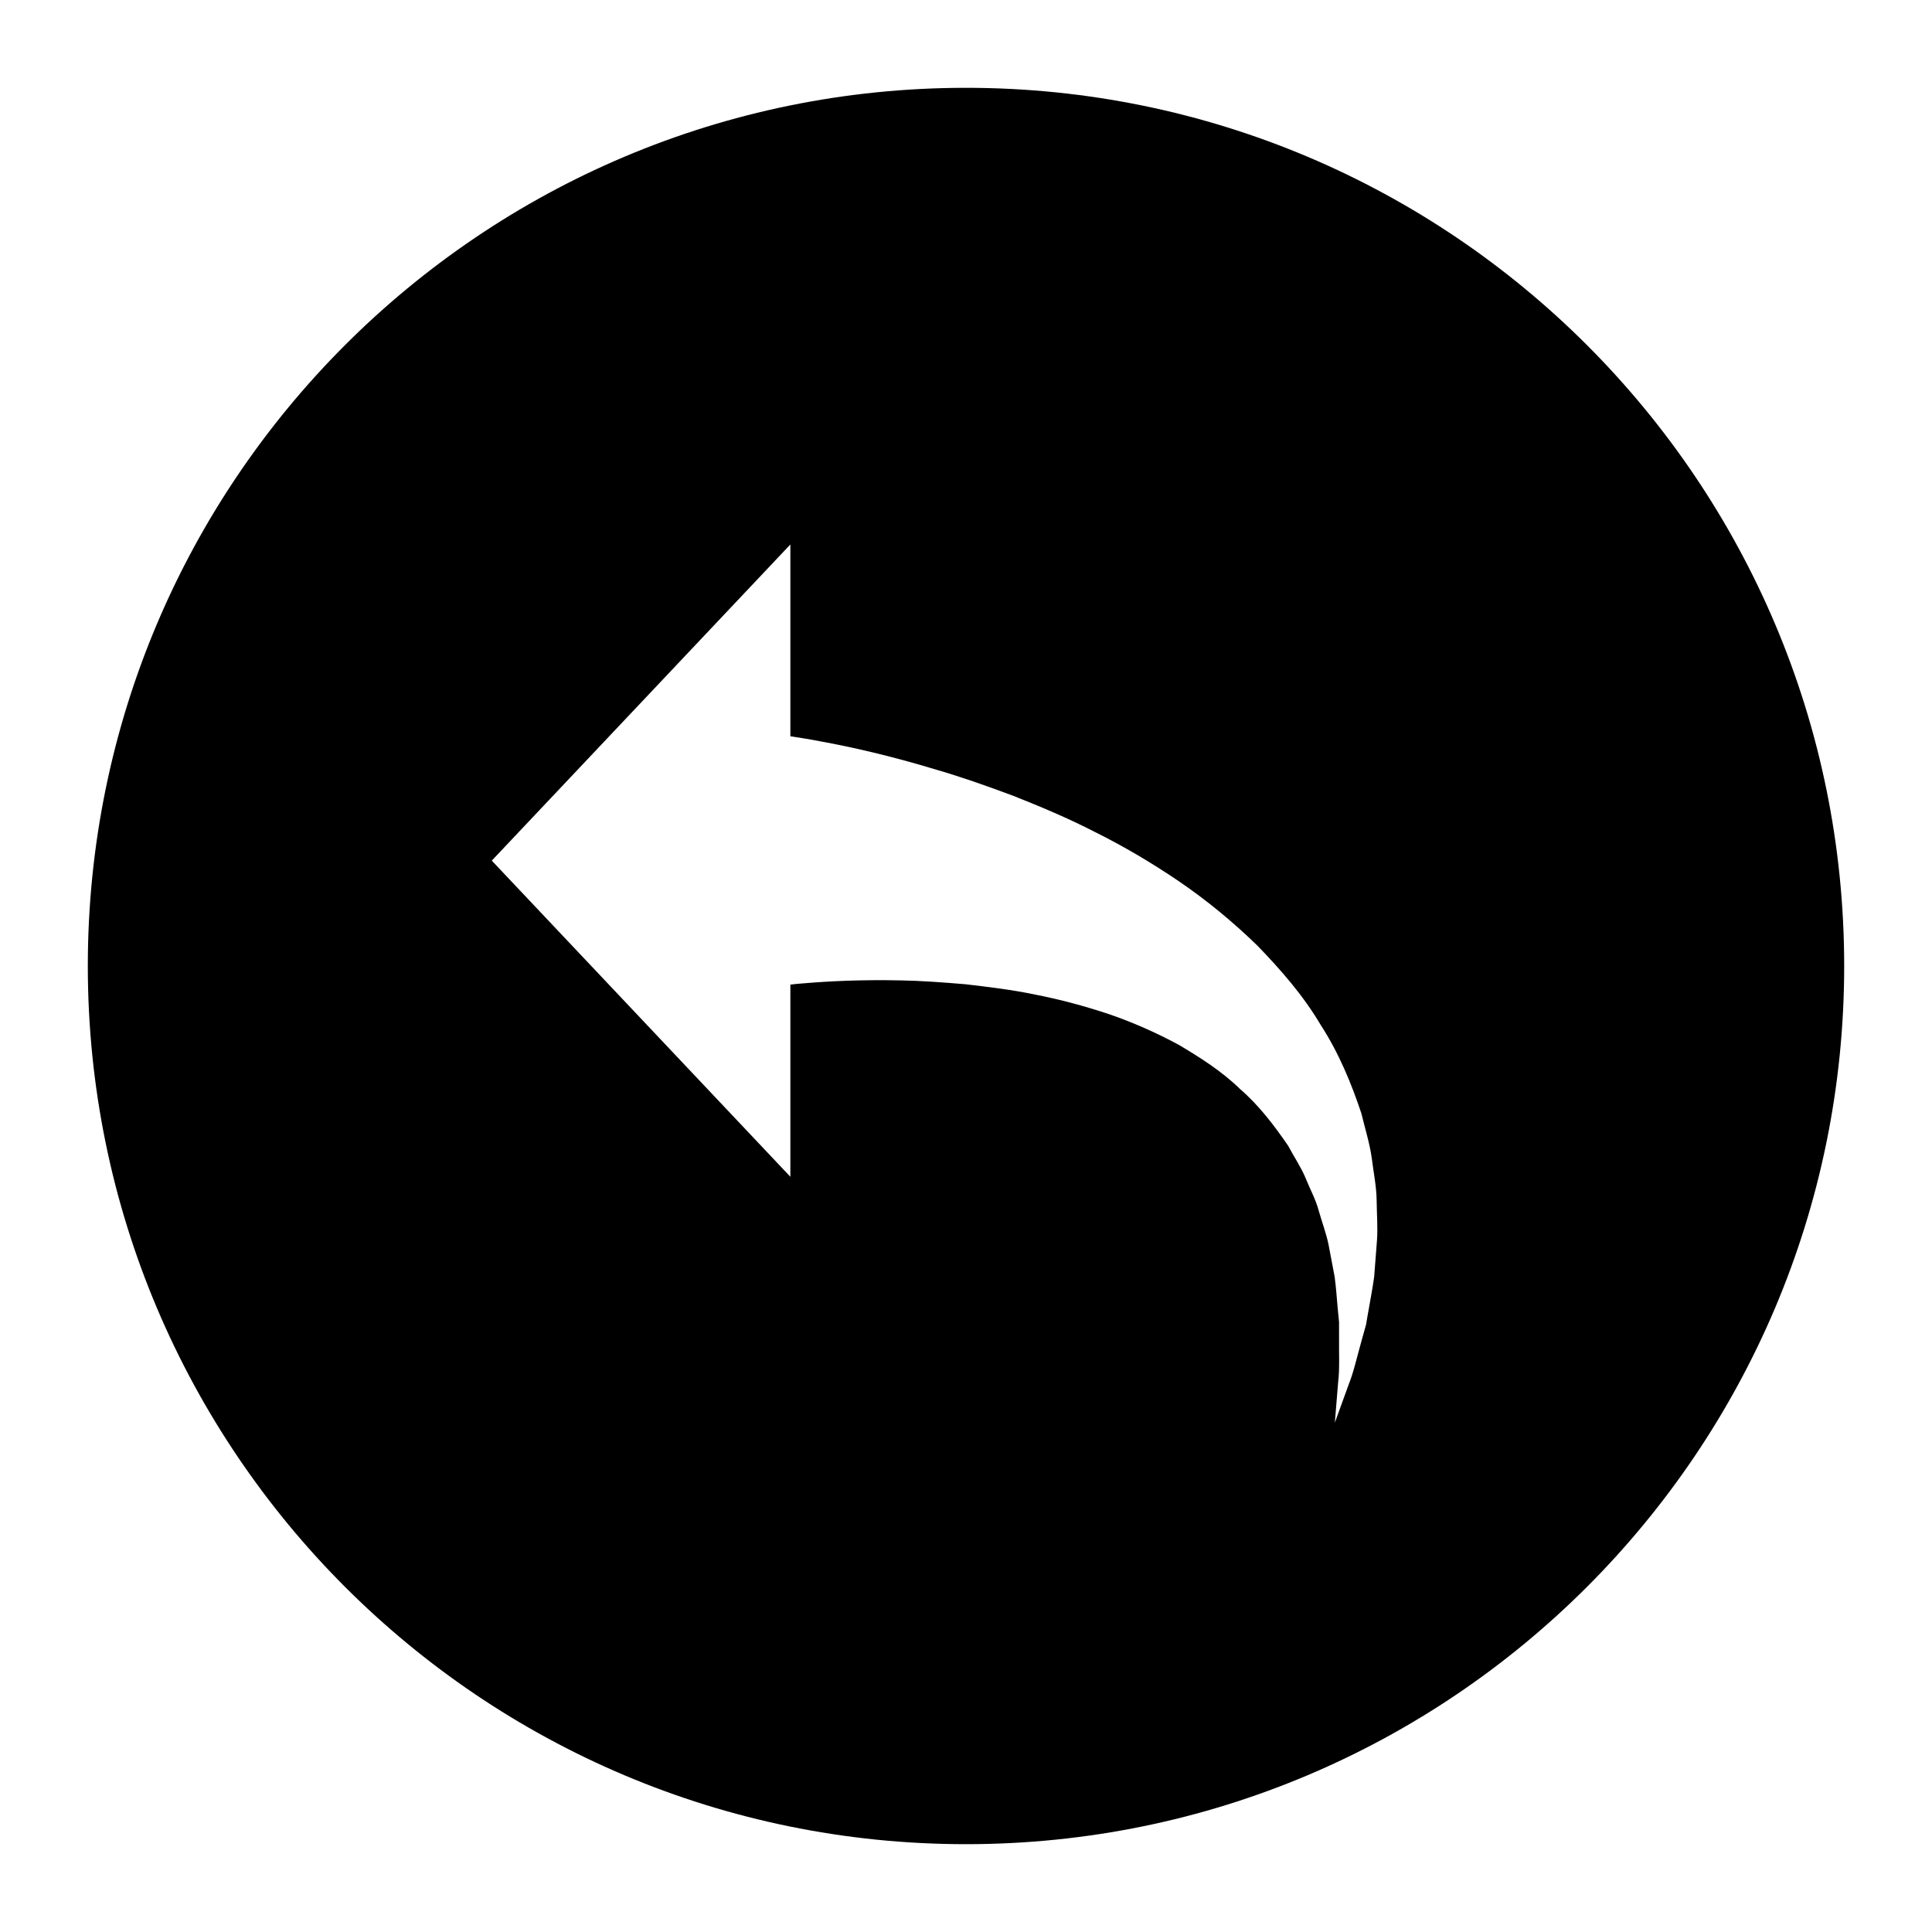 <svg height='100px'
     width='100px'
     fill="#000000"
     xmlns="http://www.w3.org/2000/svg"
     version="1.1" x="0px" y="0px" viewBox="0 0 110 110"
     enable-background="new 0 0 110 110" xml:space="preserve"><g><path d="M55,5C27.39,5,5,27.39,5,55c0,27.61,22.39,50,50,50c27.61,0,50-22.39,50-50C105,27.39,82.61,5,55,5z M78.4,70.61   c-0.051,0.72-0.11,1.409-0.16,2.08c-0.09,0.649-0.21,1.27-0.311,1.859c-0.05,0.29-0.109,0.58-0.149,0.86   c-0.08,0.27-0.15,0.53-0.221,0.79c-0.29,1.02-0.479,1.899-0.76,2.6C76.29,80.2,76,81,76,81s0.07-0.84,0.19-2.32   c0.09-0.72,0.04-1.63,0.05-2.63v-0.78c-0.03-0.27-0.05-0.539-0.08-0.819c-0.05-0.561-0.09-1.15-0.17-1.75   c-0.11-0.59-0.23-1.21-0.351-1.851c-0.13-0.63-0.37-1.26-0.55-1.899c-0.17-0.65-0.51-1.26-0.76-1.891   c-0.271-0.64-0.67-1.22-0.99-1.829c-0.8-1.16-1.649-2.29-2.74-3.23c-1.01-0.99-2.25-1.78-3.479-2.51   c-1.28-0.69-2.61-1.28-3.98-1.75c-1.38-0.46-2.76-0.83-4.14-1.101c-1.37-0.29-2.74-0.449-4.02-0.6c-1.3-0.11-2.53-0.2-3.67-0.22   c-2.28-0.05-4.18,0.05-5.47,0.16c-0.32,0.02-0.6,0.05-0.84,0.08V67L28,49l17-18v10.92c0.46,0.07,1.05,0.16,1.77,0.3   c1.65,0.3,3.94,0.81,6.63,1.63c1.34,0.39,2.791,0.9,4.291,1.46c1.51,0.6,3.079,1.25,4.67,2.07c1.59,0.79,3.189,1.73,4.75,2.79   c1.56,1.06,3.069,2.3,4.46,3.65c1.359,1.4,2.64,2.871,3.62,4.53c1.04,1.601,1.76,3.36,2.319,5.04c0.21,0.87,0.471,1.69,0.59,2.53   c0.101,0.83,0.271,1.63,0.28,2.42S78.45,69.88,78.4,70.61z"></path></g></svg>
